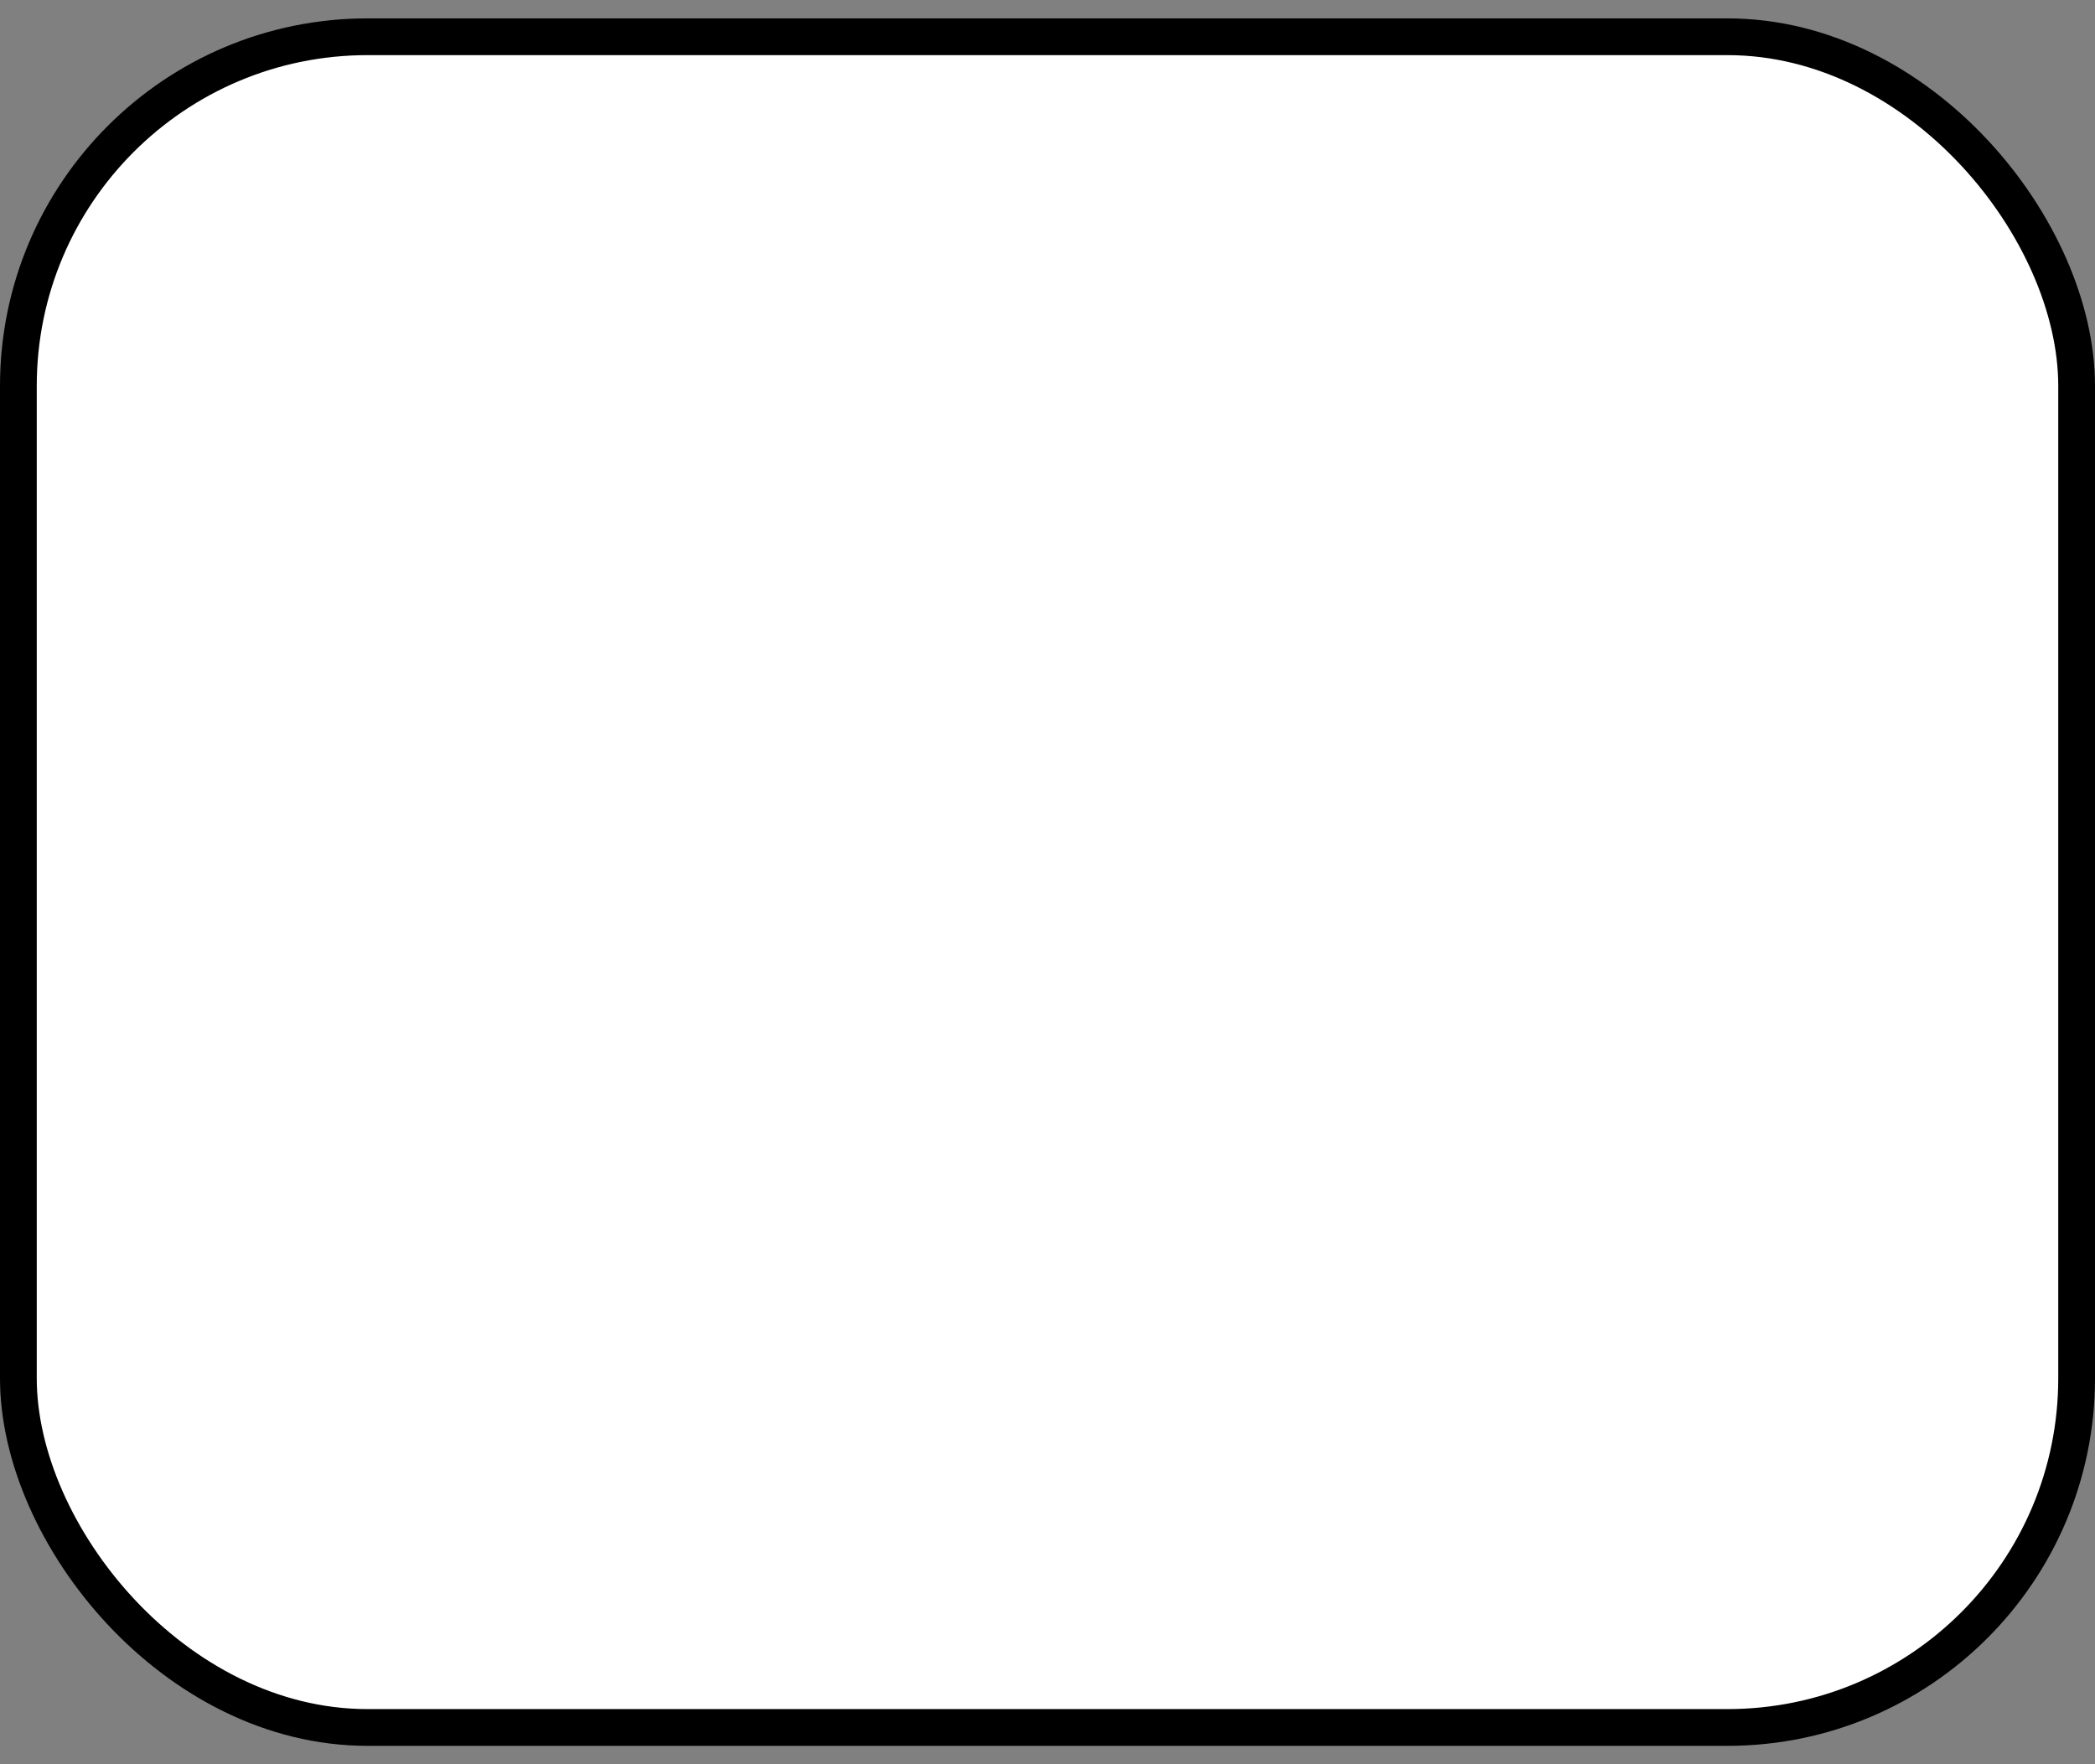 <svg width="57" height="48" viewBox="0 0 57 48" fill="none" xmlns="http://www.w3.org/2000/svg">
<rect x="0" y="0" width="57" height="48" fill="#808080" stroke="none"/>
<rect x="0.5" y="1" width="56" height="46" rx="9.5" fill="white" stroke="black"/>
</svg>
